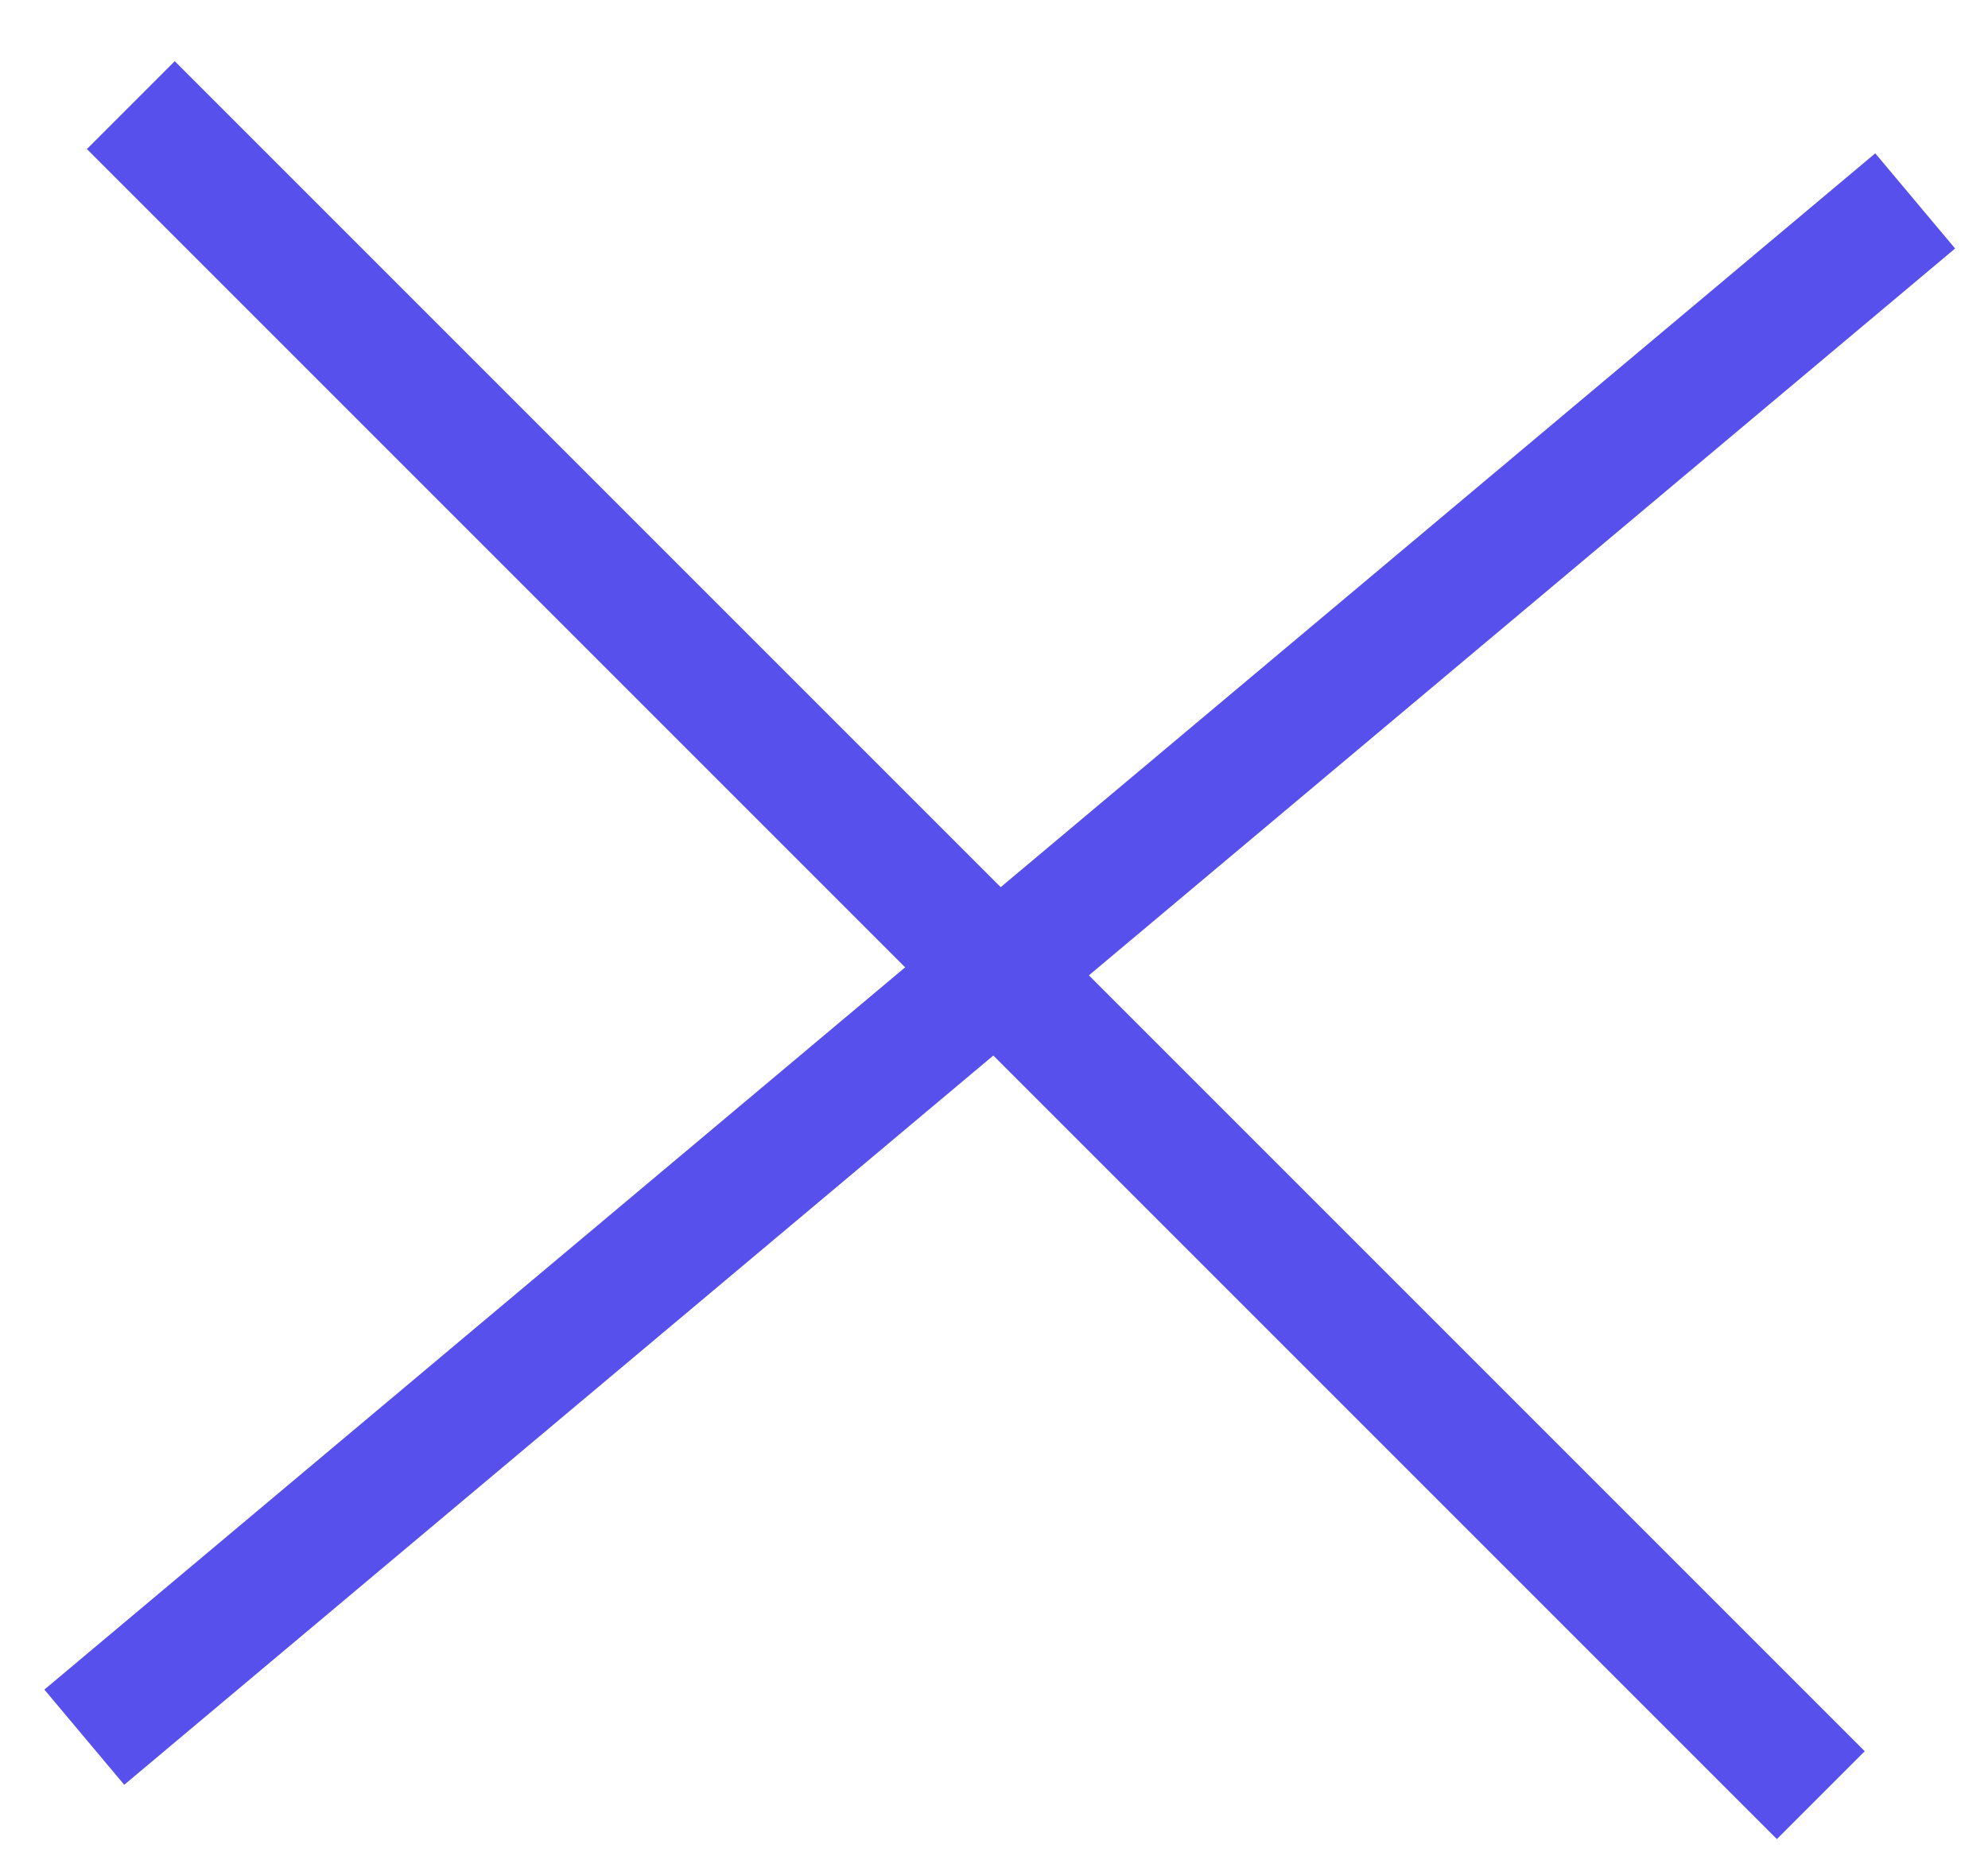 <svg width="32" height="30" viewBox="0 0 32 30" fill="none" xmlns="http://www.w3.org/2000/svg">
<line x1="2.106" y1="1.692" x2="29.309" y2="28.895" stroke="#5850EC" stroke-width="2"/>
<line x1="1.357" y1="27.962" x2="30.828" y2="3.234" stroke="#5850EC" stroke-width="2"/>
</svg>
